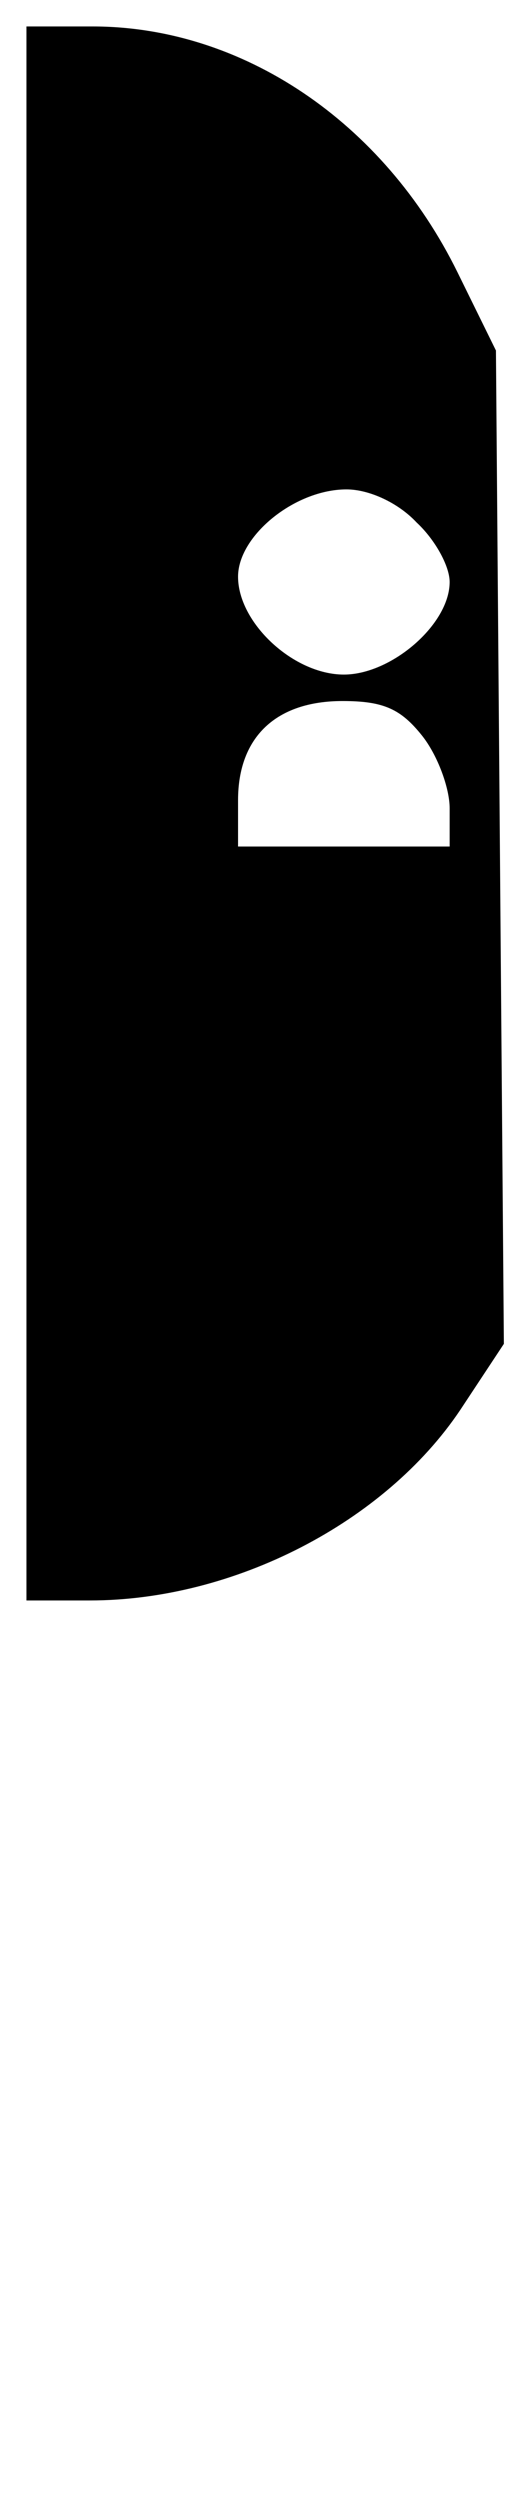 <?xml version="1.0" standalone="no"?>
<!DOCTYPE svg PUBLIC "-//W3C//DTD SVG 20010904//EN"
 "http://www.w3.org/TR/2001/REC-SVG-20010904/DTD/svg10.dtd">
<svg version="1.0" xmlns="http://www.w3.org/2000/svg"
 width="40pt" height="189pt" viewBox="0 0 40 189"
 preserveAspectRatio="xMidYMid meet">
<g transform="translate(0,189) scale(0.1,-0.1)"
fill="#000000" stroke="none">
<path d="M20 1275 l0 -595 48 0 c109 0 223 59 280 144 l33 50 -3 375 -3 376
-29 59 c-56 114 -163 186 -276 186 l-50 0 0 -595z m295 220 c14 -13 25 -33 25
-45 0 -32 -44 -70 -80 -70 -38 0 -80 39 -80 74 0 31 43 66 82 66 17 0 39 -10
53 -25z m4 -161 c12 -15 21 -40 21 -55 l0 -29 -80 0 -80 0 0 35 c0 48 29 75
79 75 31 0 44 -6 60 -26z"/>
</g>
</svg>
